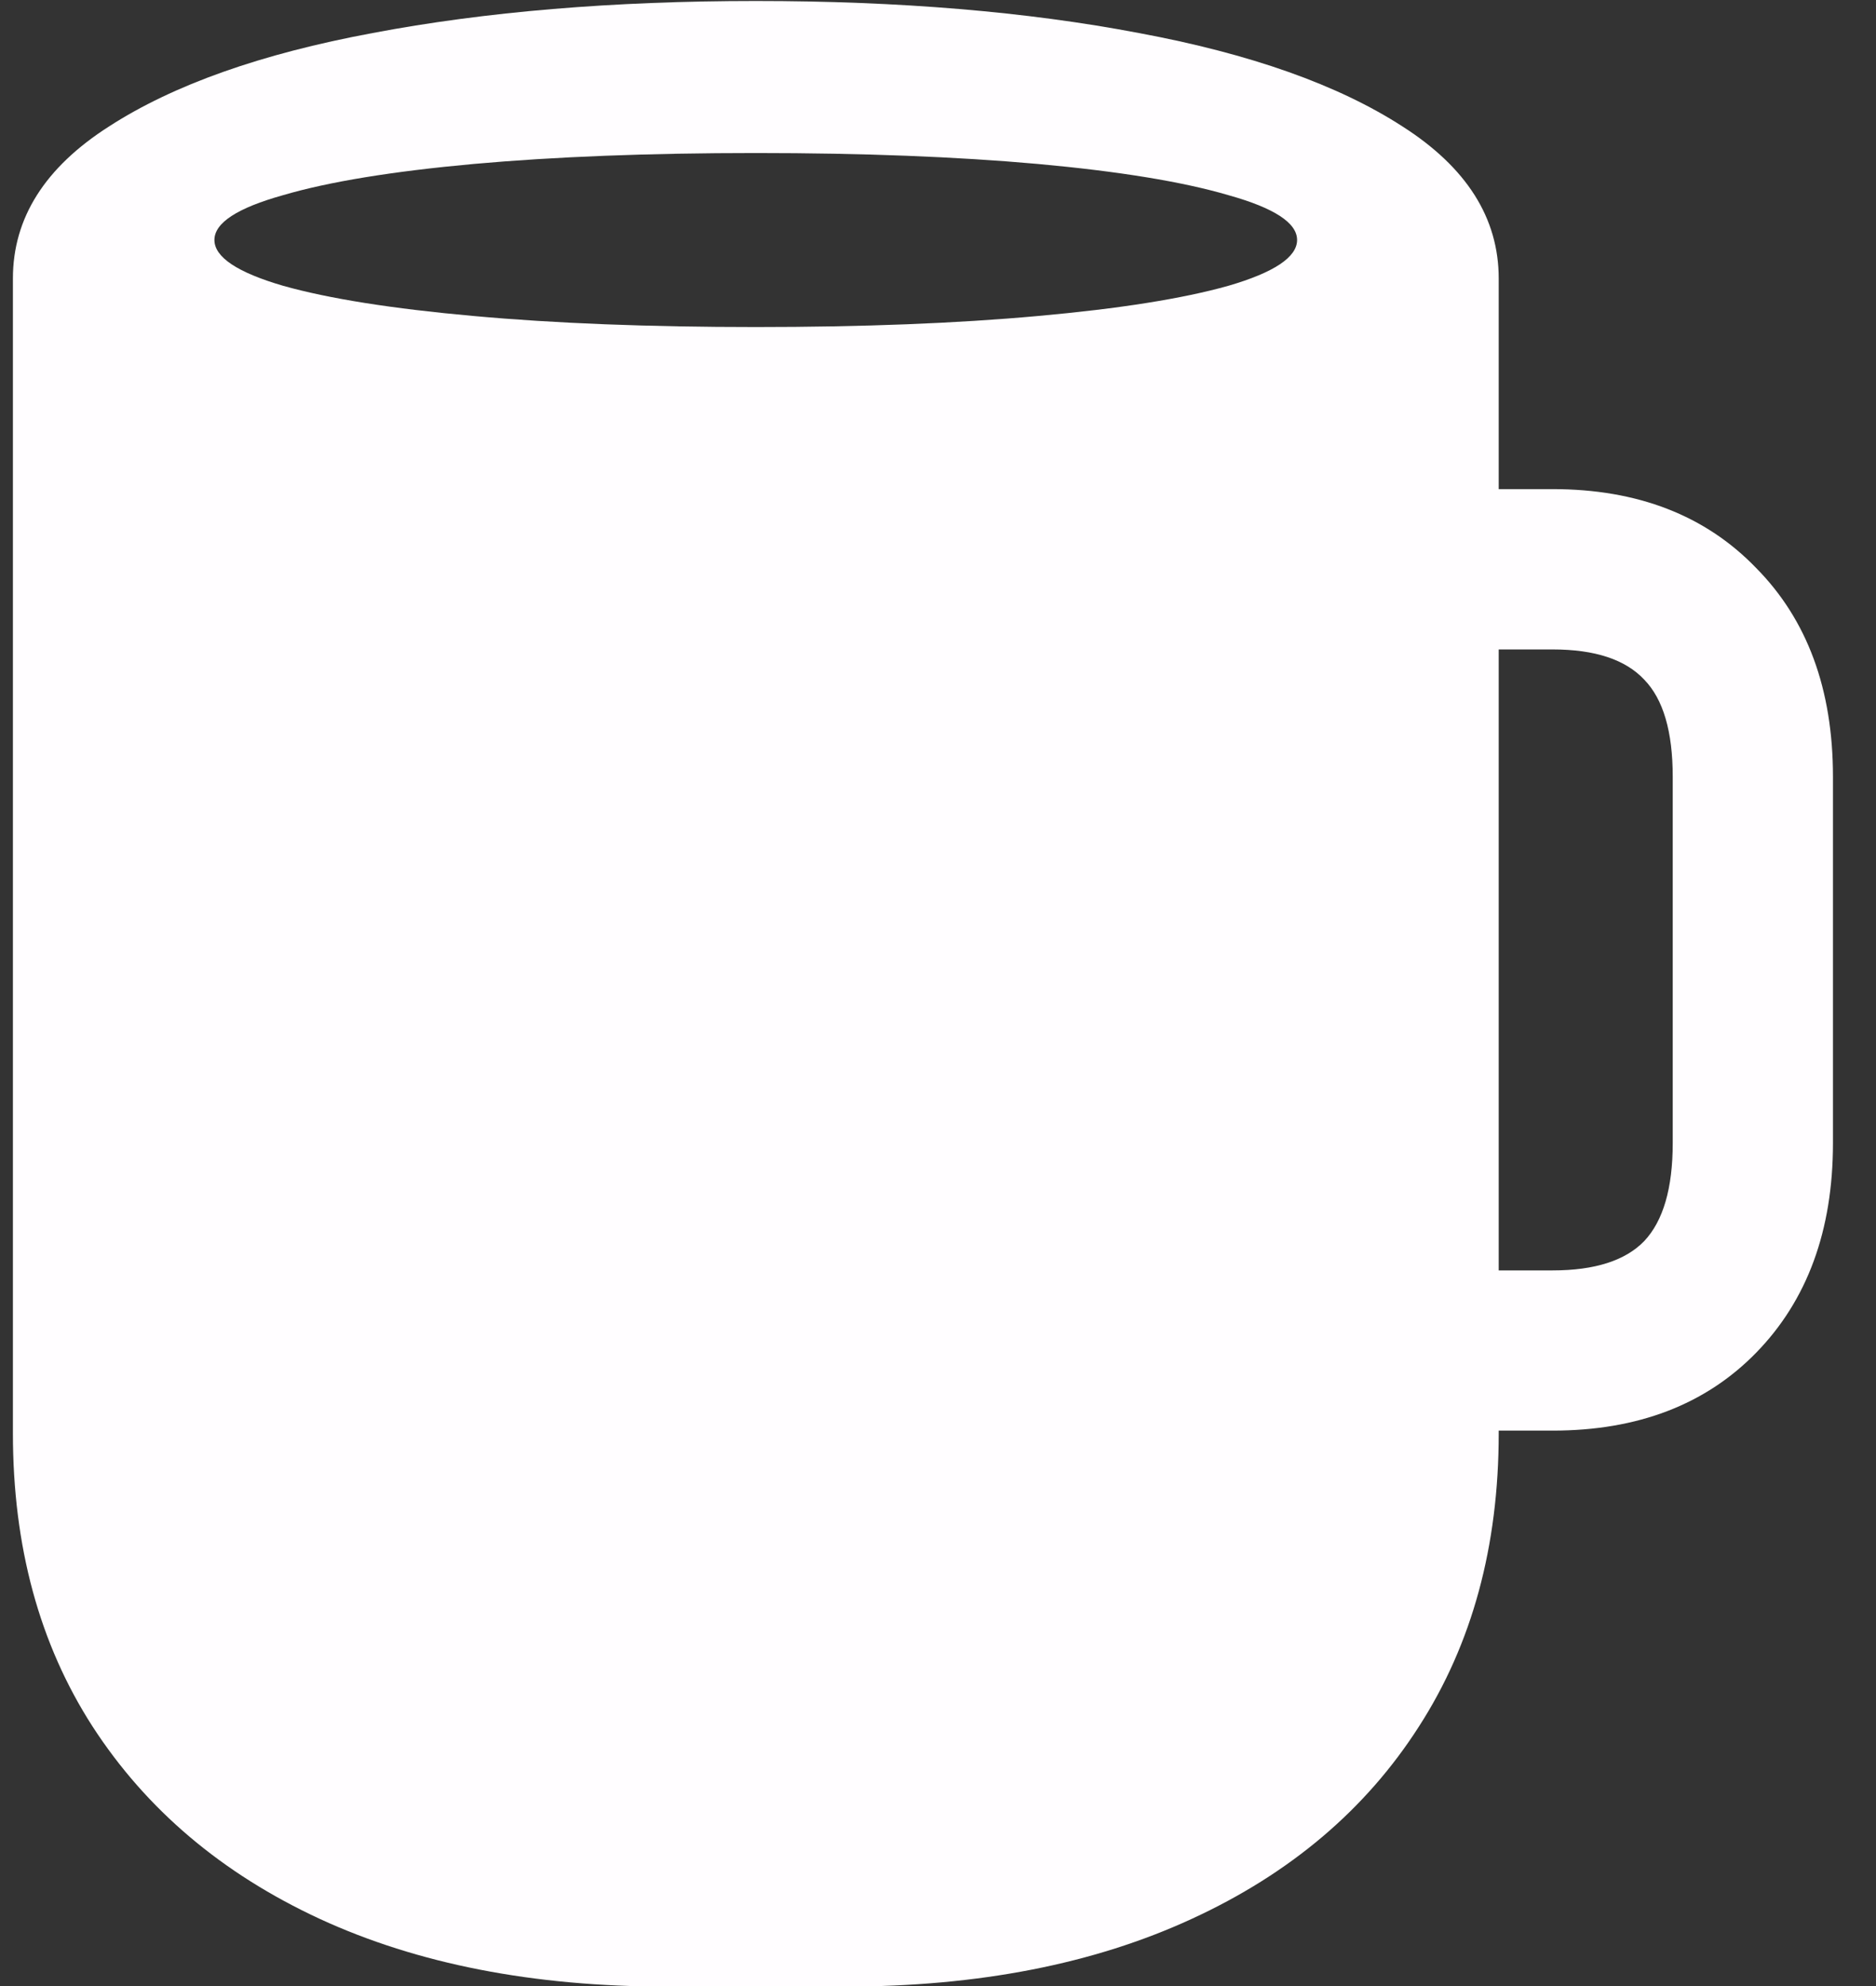 <svg width="17" height="18" viewBox="0 0 17 18" fill="none" xmlns="http://www.w3.org/2000/svg">
<rect x="0" y="0" width="17" height="18" fill="#333333" stroke="none"/>
<path d="M6.043 18.005C4.832 18.005 3.783 17.8 2.897 17.391C2.012 16.981 1.326 16.4 0.839 15.648C0.357 14.9 0.117 14.015 0.117 12.991V2.524C0.117 1.976 0.407 1.517 0.988 1.146C1.569 0.77 2.366 0.487 3.379 0.299C4.397 0.106 5.554 0.009 6.849 0.009C8.149 0.009 9.306 0.106 10.318 0.299C11.331 0.487 12.128 0.77 12.709 1.146C13.29 1.517 13.581 1.976 13.581 2.524V12.991C13.581 14.015 13.34 14.9 12.858 15.648C12.377 16.4 11.691 16.981 10.8 17.391C9.914 17.8 8.866 18.005 7.654 18.005H6.043ZM6.849 2.964C7.817 2.964 8.669 2.931 9.405 2.864C10.141 2.798 10.717 2.707 11.132 2.59C11.547 2.469 11.754 2.33 11.754 2.175C11.754 2.02 11.547 1.885 11.132 1.769C10.717 1.647 10.141 1.553 9.405 1.486C8.669 1.42 7.817 1.387 6.849 1.387C5.88 1.387 5.028 1.42 4.292 1.486C3.556 1.553 2.98 1.647 2.565 1.769C2.15 1.885 1.943 2.02 1.943 2.175C1.943 2.33 2.15 2.469 2.565 2.59C2.98 2.707 3.556 2.798 4.292 2.864C5.028 2.931 5.88 2.964 6.849 2.964ZM12.585 12.966V11.514H14.07C14.452 11.514 14.729 11.425 14.9 11.248C15.072 11.065 15.158 10.769 15.158 10.36V7.04C15.158 6.63 15.072 6.337 14.9 6.16C14.729 5.977 14.452 5.886 14.07 5.886H12.585V4.433H14.07C14.839 4.433 15.454 4.671 15.913 5.147C16.378 5.617 16.61 6.248 16.61 7.04V10.36C16.61 11.151 16.378 11.785 15.913 12.261C15.454 12.731 14.839 12.966 14.07 12.966H12.585Z" fill="#FFFDFF"/>
</svg>
